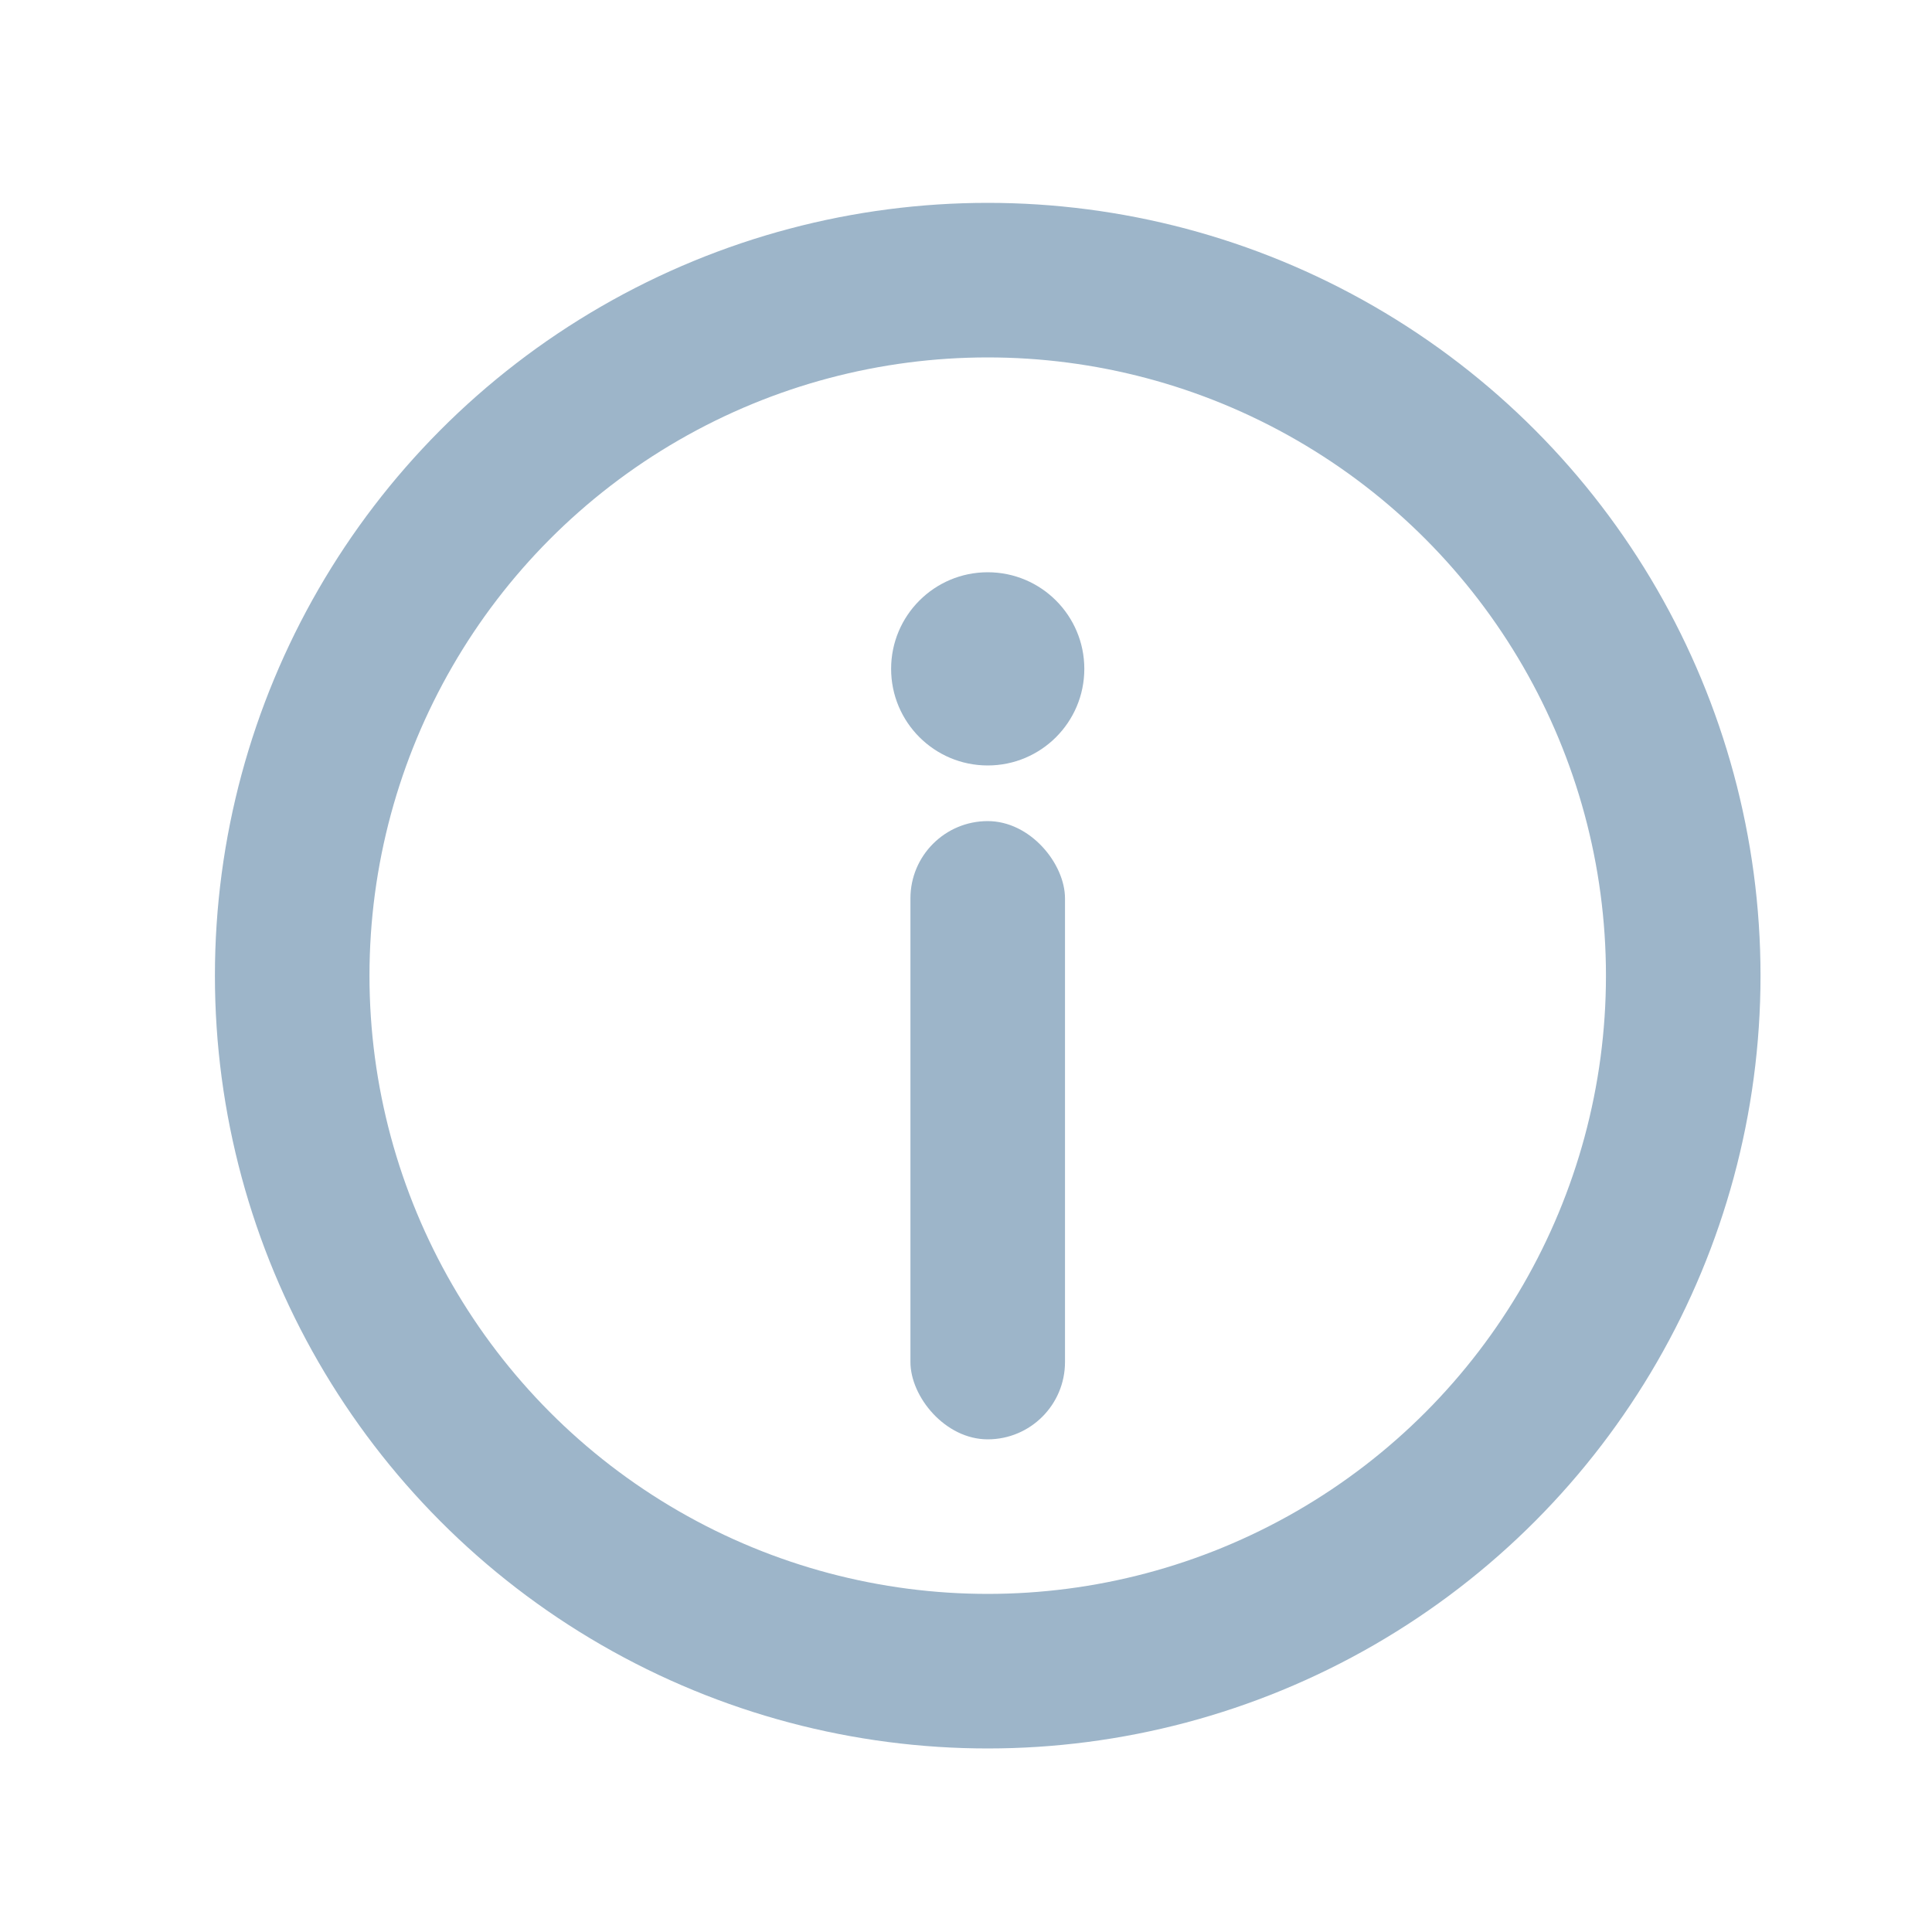 <?xml version="1.0" encoding="UTF-8"?>
<svg width="25px" height="25px" viewBox="0 0 25 25" version="1.1" xmlns="http://www.w3.org/2000/svg" xmlns:xlink="http://www.w3.org/1999/xlink">
    <!-- Generator: Sketch 51.1 (57501) - http://www.bohemiancoding.com/sketch -->
    <title>Group 12</title>
    <desc>Created with Sketch.</desc>
    <defs></defs>
    <g id="确认" stroke="none" stroke-width="1" fill="none" fill-rule="evenodd">
        <g id="图标" transform="translate(-273, -164)">
            <g id="Group-7-Copy-2" transform="translate(273.27, 164.625)">
                <circle id="Oval-2" stroke="#9DB5C9" stroke-width="2" cx="12.511" cy="12" r="9"></circle>
                <rect id="Rectangle-4" fill="#9DB5C9" x="11.511" y="10" width="2" height="8" rx="1"></rect>
                <circle id="Oval-3" fill="#9DB5C9" cx="12.511" cy="8.03" r="1.25"></circle>
            </g>
        </g>
    </g>
</svg>